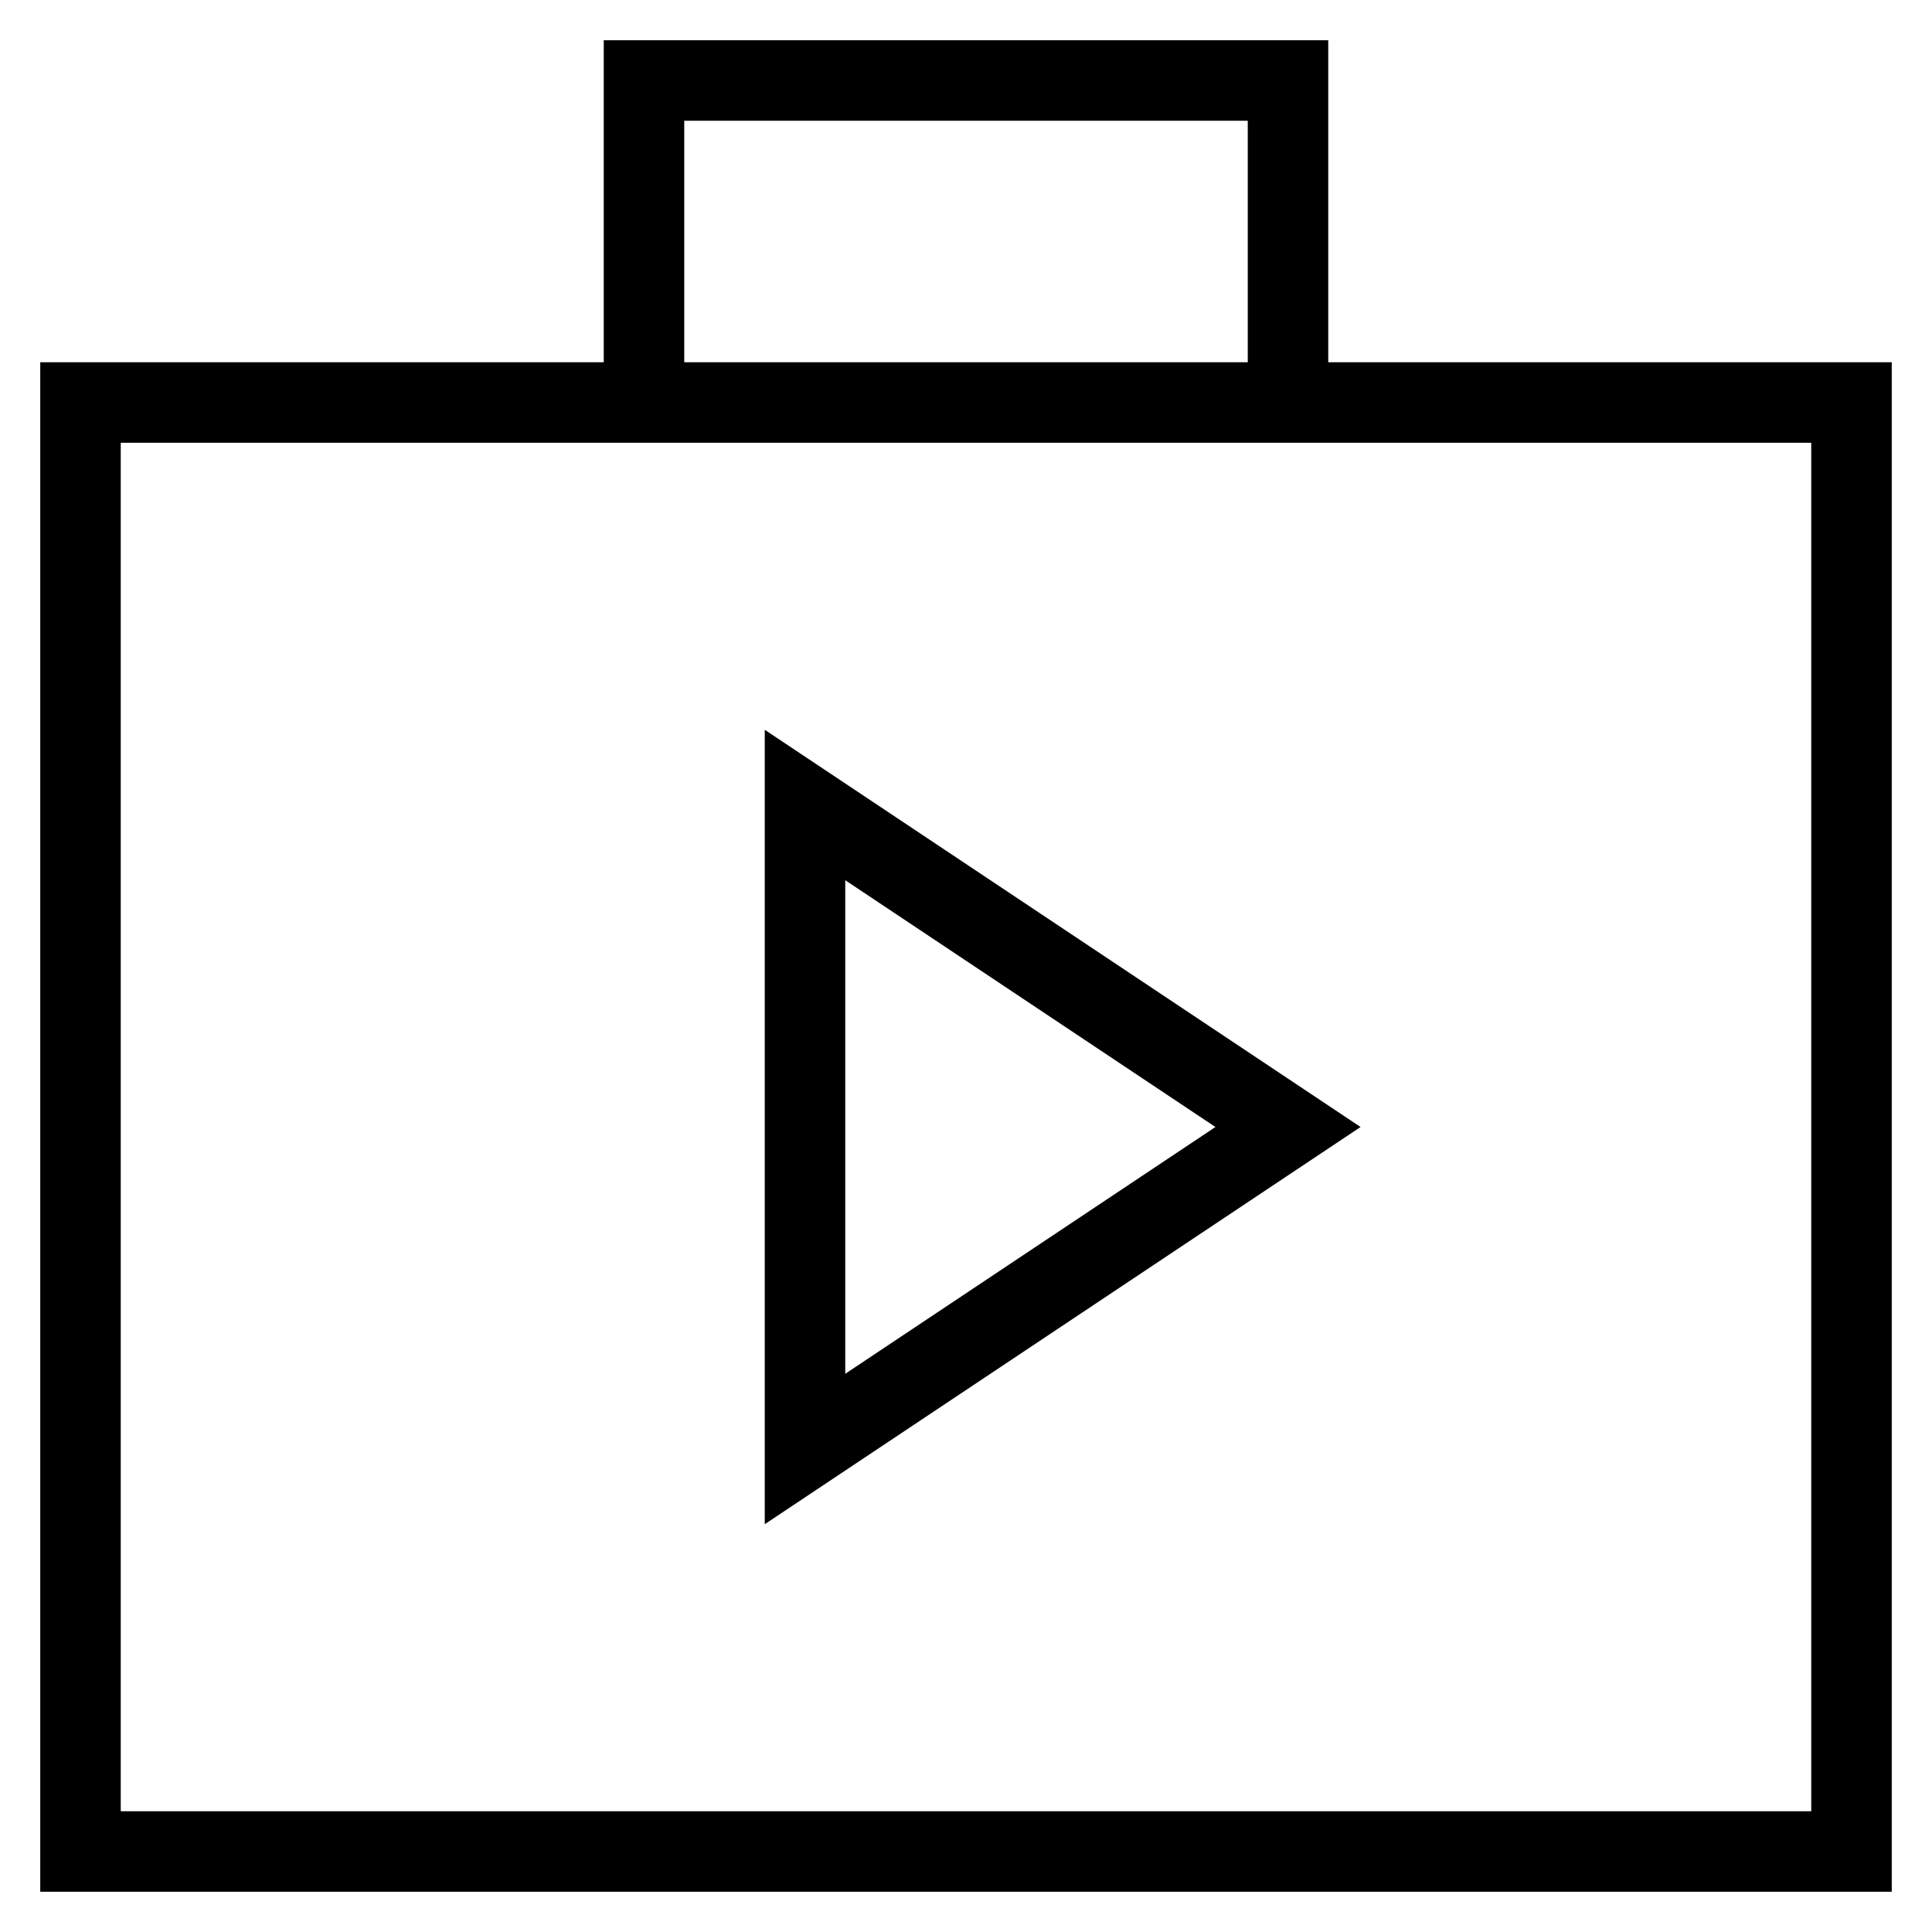 <svg id="nc_icon" xmlns="http://www.w3.org/2000/svg" xml:space="preserve" viewBox="0 0 24 24"><g fill="none" stroke="currentColor" stroke-linecap="square" stroke-miterlimit="10" class="nc-icon-wrapper"><path d="M1 5h22v18H1zM8 5V1h8v4" vector-effect="non-scaling-stroke"/><path d="M10 18v-8l6 4z" data-color="color-2" vector-effect="non-scaling-stroke"/></g></svg>
